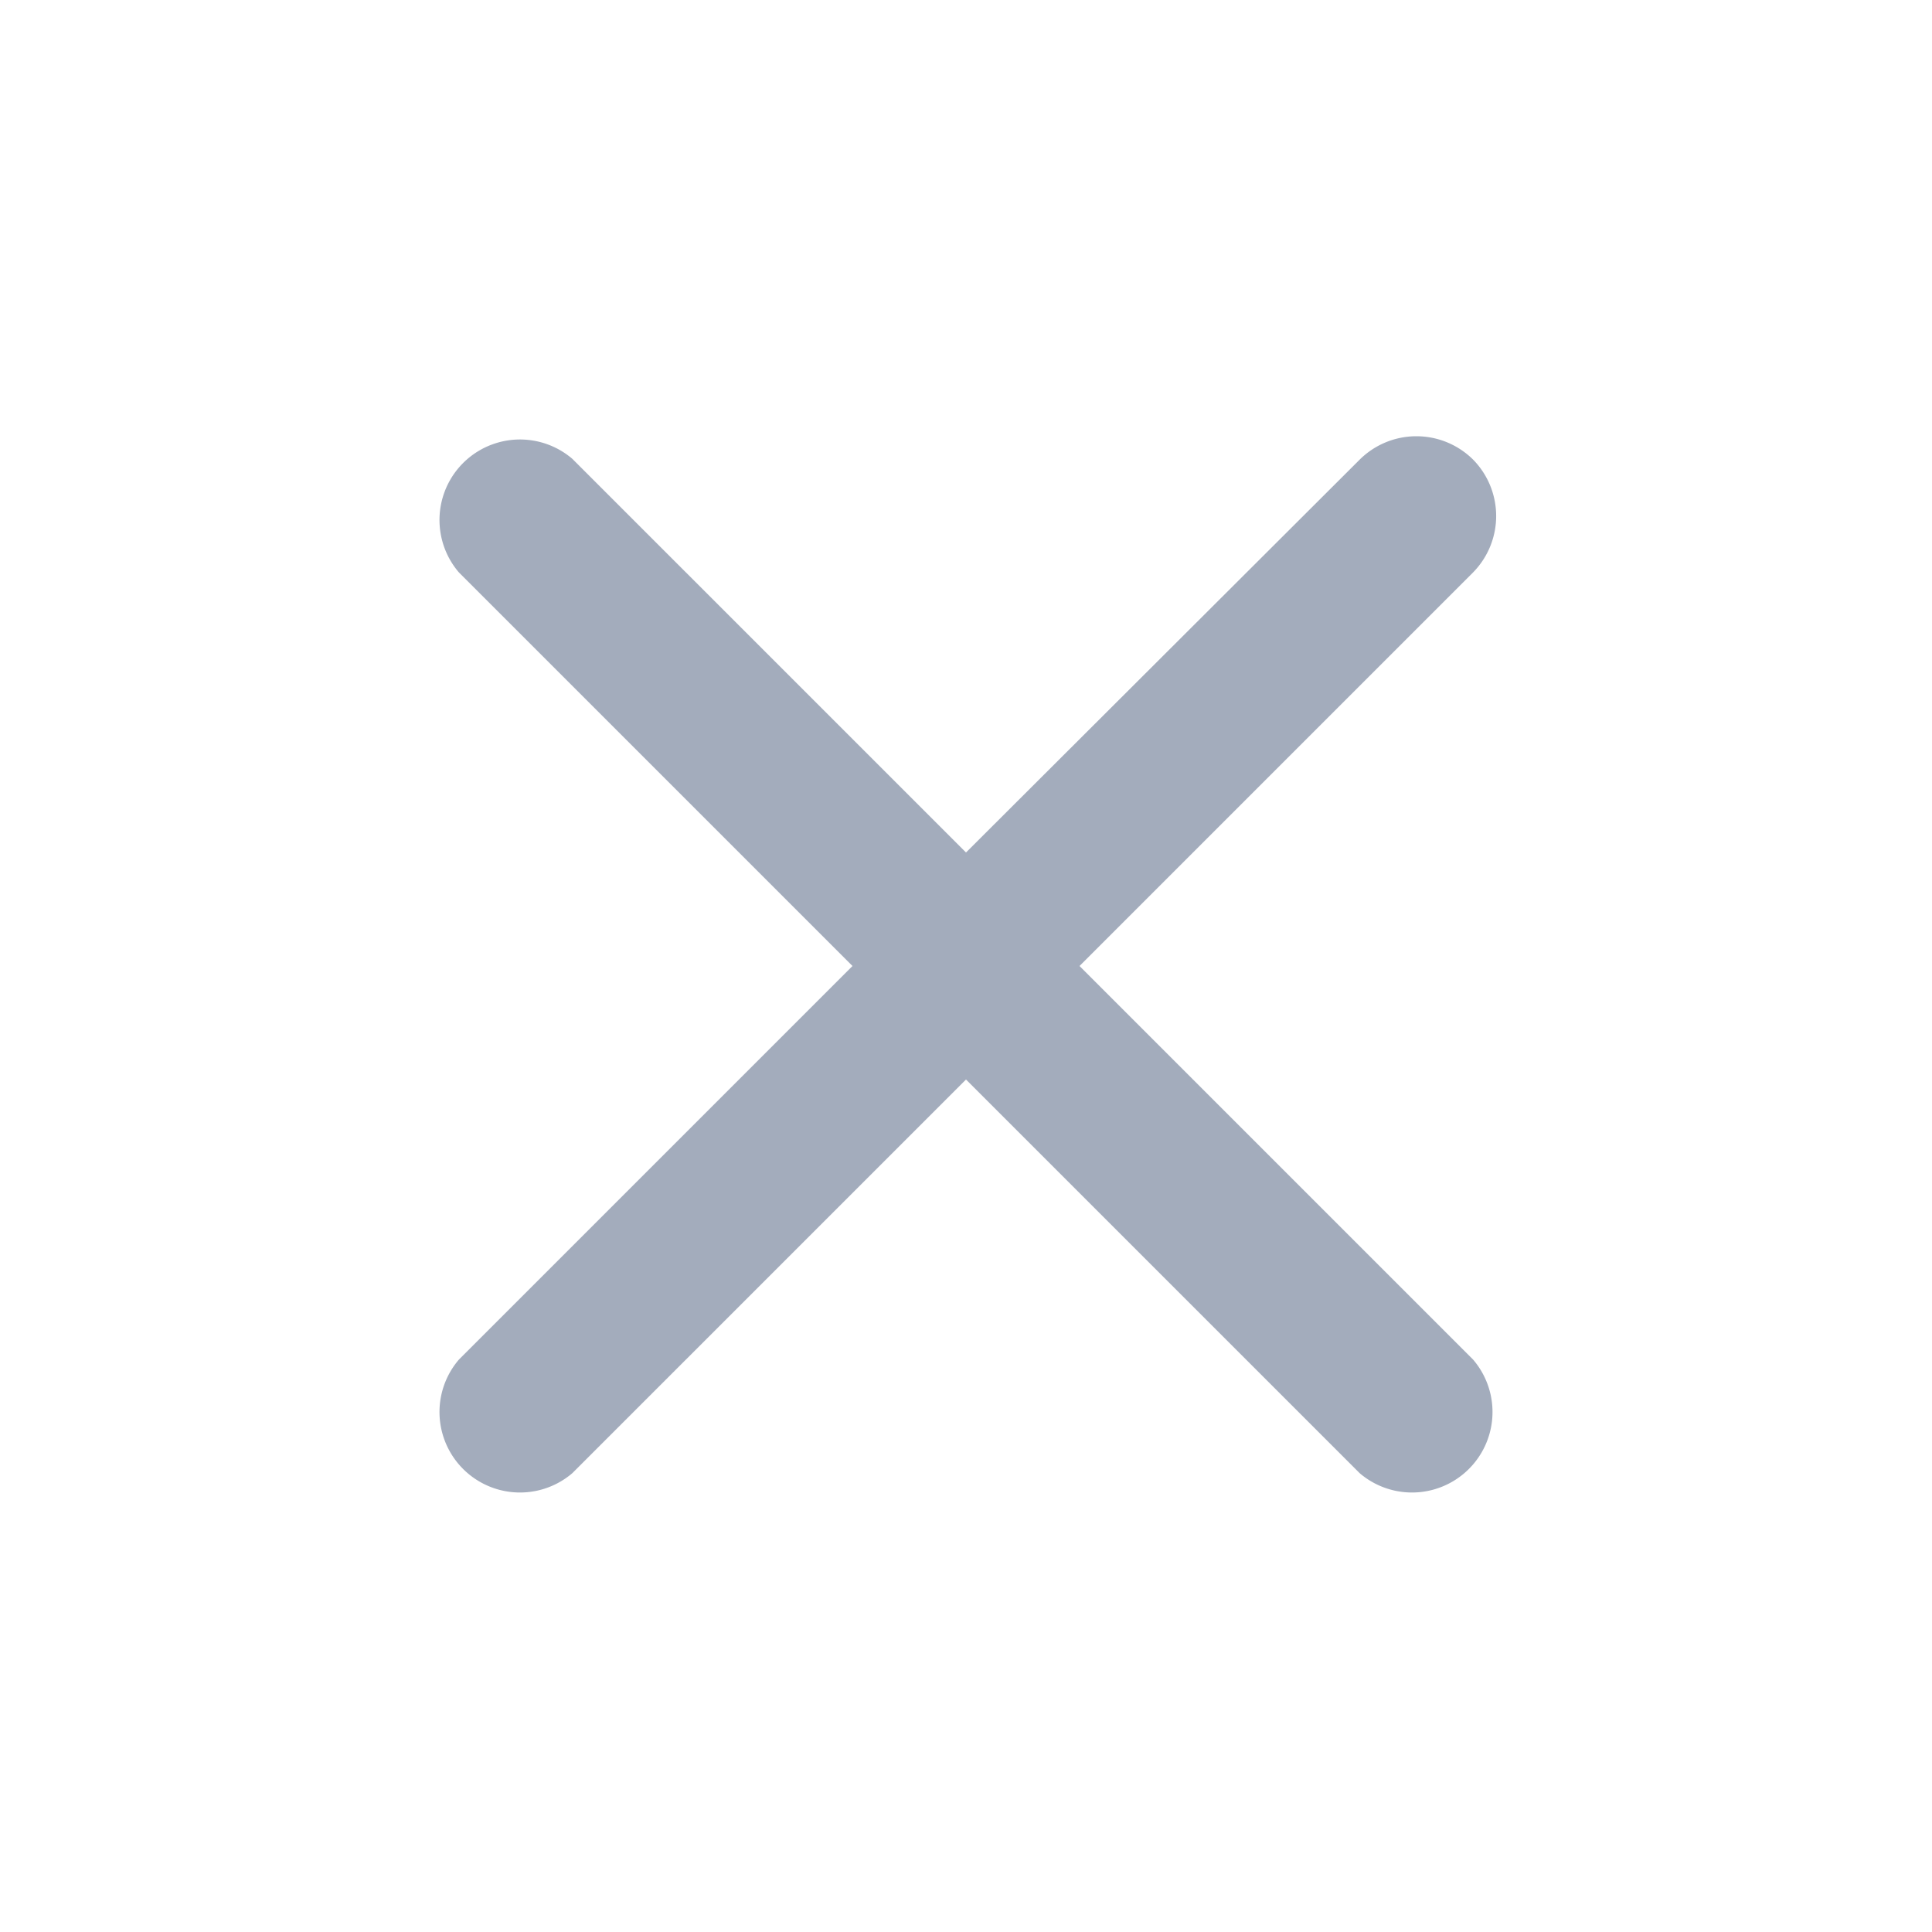 <svg xmlns="http://www.w3.org/2000/svg" id="round-close-24px" width="24" height="24" viewBox="0 0 24 24">
    <defs>
        <style>
            .cls-1{fill:none}.cls-2{fill:#a3acbc}
        </style>
    </defs>
    <path id="Path_2649" d="M0 0h24v24H0z" class="cls-1" data-name="Path 2649"/>
    <path id="Path_2650" d="M18.3 5.71a1 1 0 0 0-1.41 0L12 10.59 7.11 5.7A1 1 0 0 0 5.7 7.11L10.59 12 5.7 16.89a1 1 0 0 0 1.41 1.41L12 13.41l4.89 4.89a1 1 0 0 0 1.41-1.41L13.41 12l4.89-4.89a1 1 0 0 0 0-1.4z" class="cls-2" data-name="Path 2650"/>
</svg>
